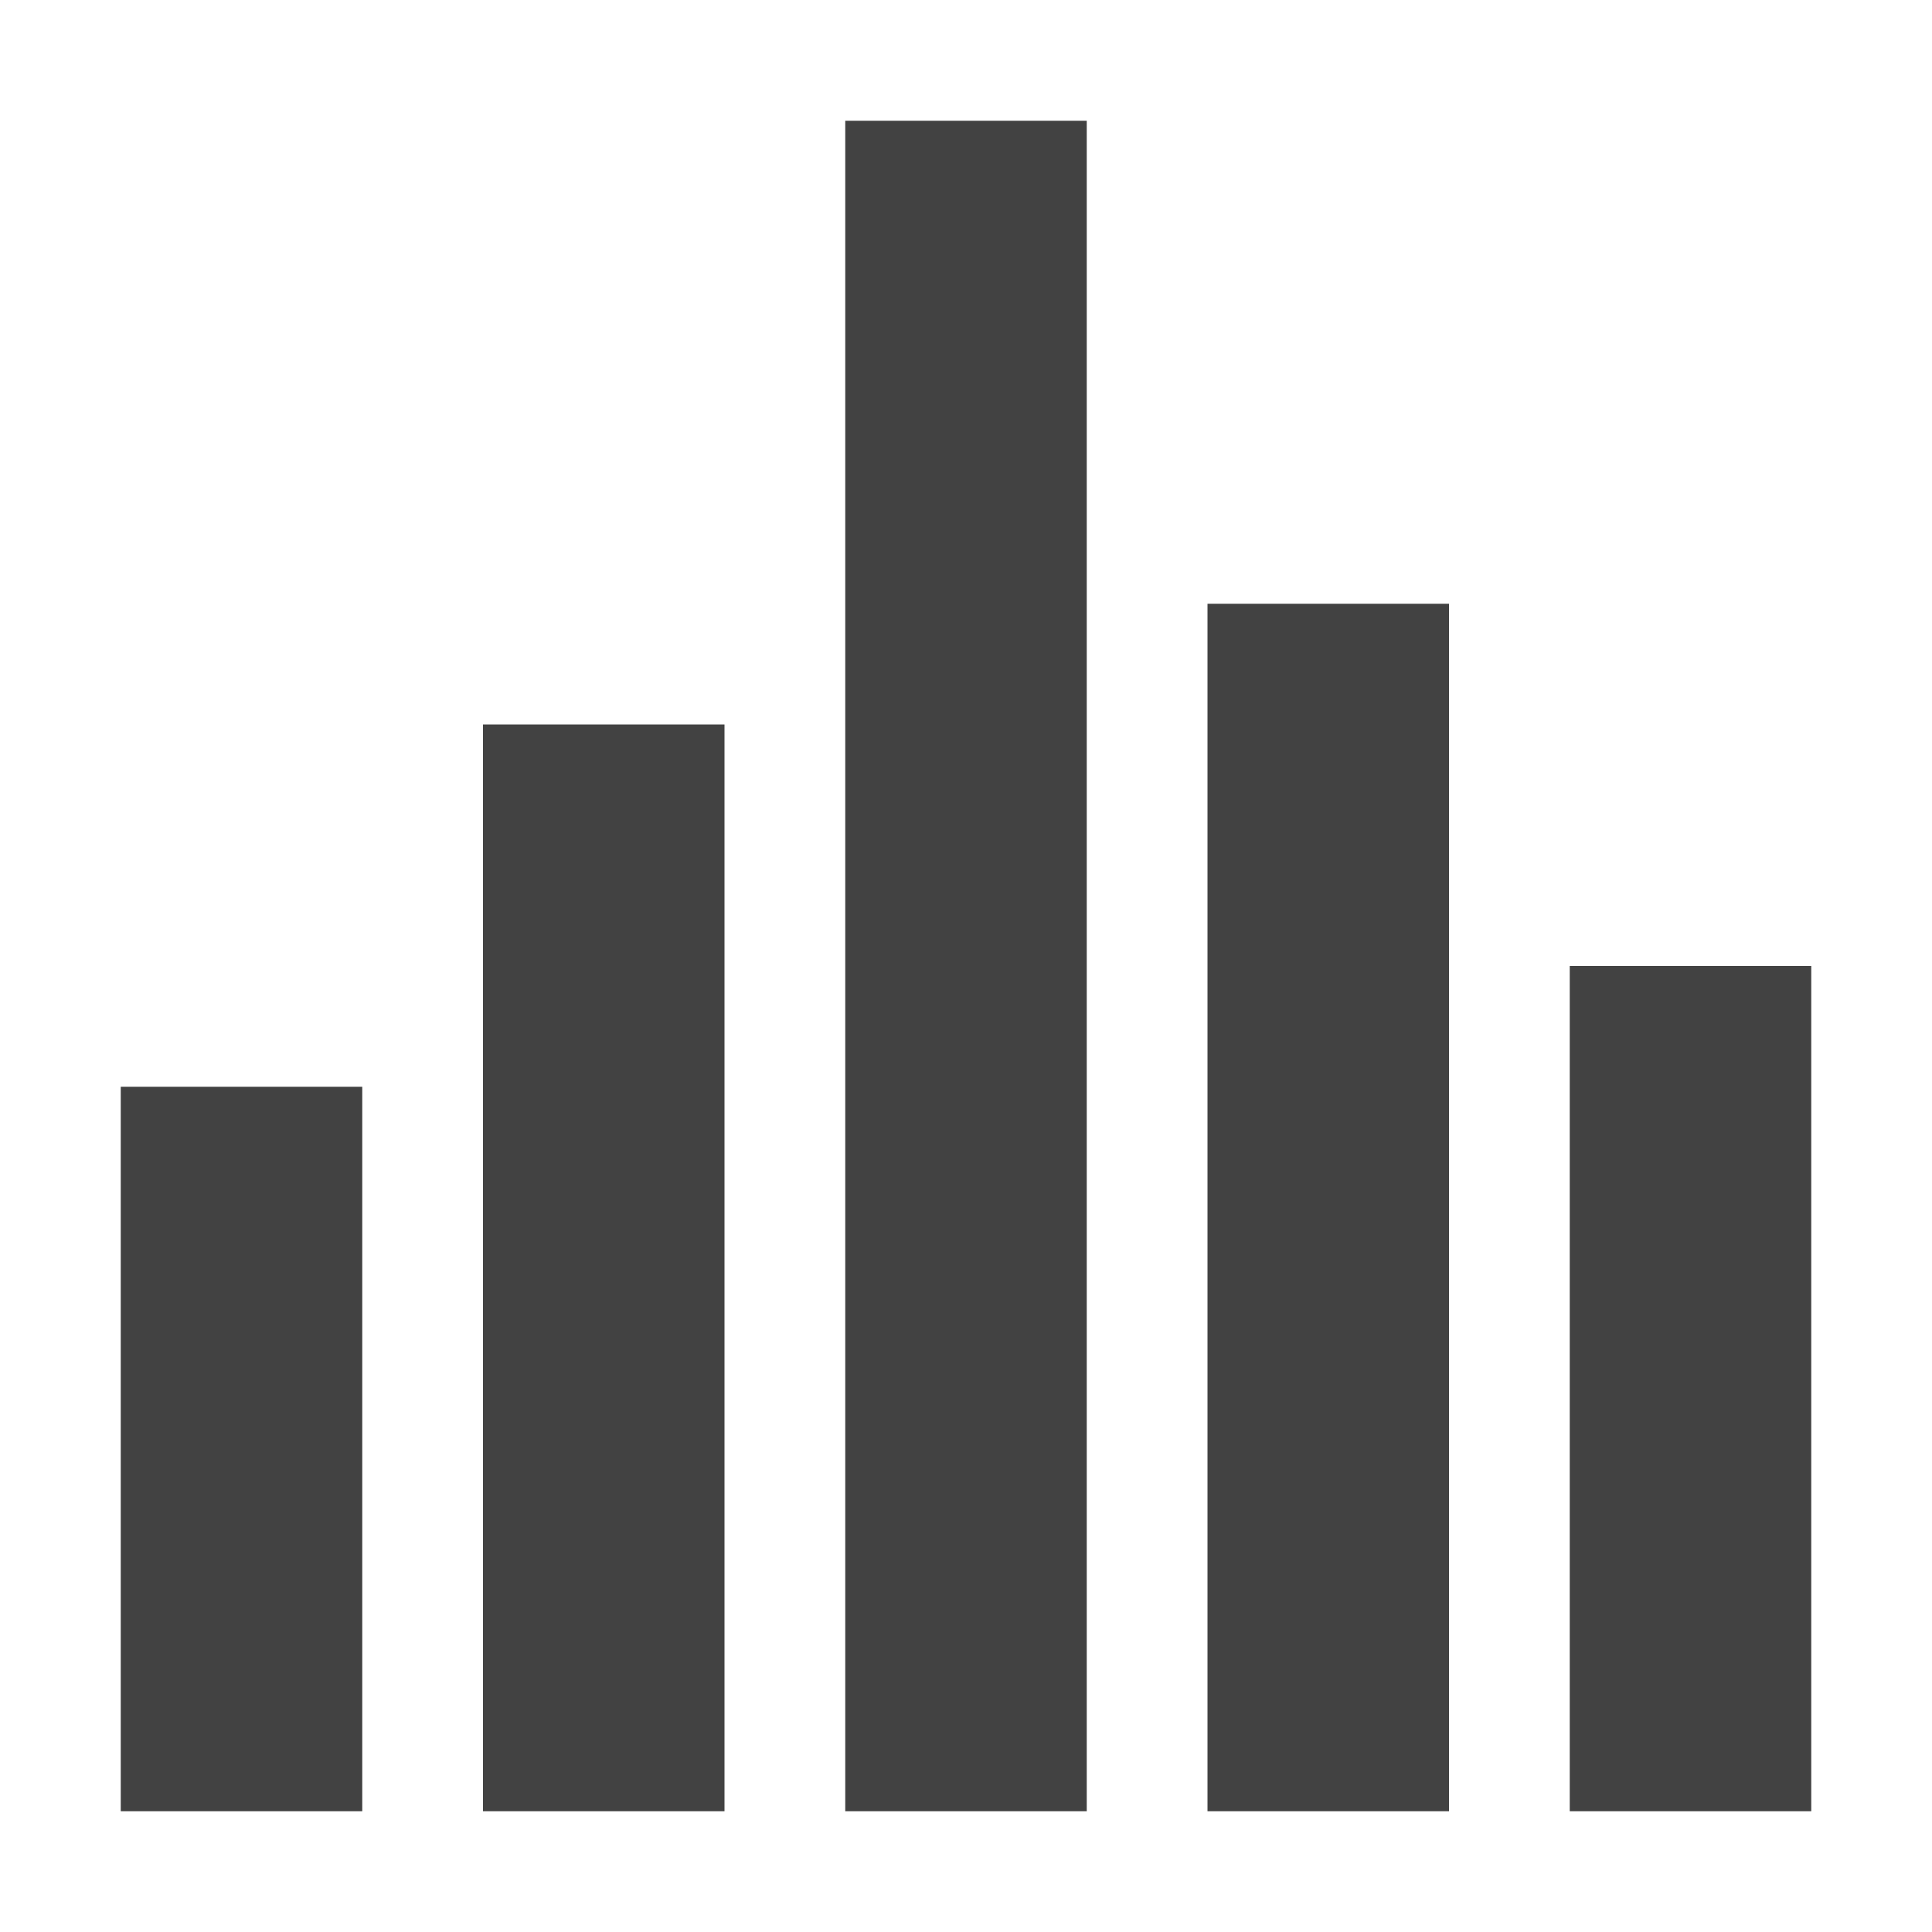 <?xml version="1.0" encoding="UTF-8"?>
<svg xmlns="http://www.w3.org/2000/svg" xmlns:xlink="http://www.w3.org/1999/xlink" width="16px" height="16px" viewBox="0 0 16 16" version="1.1">
<g id="surface1">
     <defs>
  <style id="current-color-scheme" type="text/css">
   .ColorScheme-Text { color:#424242; } .ColorScheme-Highlight { color:#eeeeee; }
  </style>
 </defs>
<path style="fill:currentColor" class="ColorScheme-Text" d="M 7 1 L 7 15 L 9 15 L 9 1 Z M 10 5 L 10 15 L 12 15 L 12 5 Z M 4 6 L 4 15 L 6 15 L 6 6 Z M 13 8 L 13 15 L 15 15 L 15 8 Z M 1 9 L 1 15 L 3 15 L 3 9 Z M 1 9 "/>
</g>
</svg>
